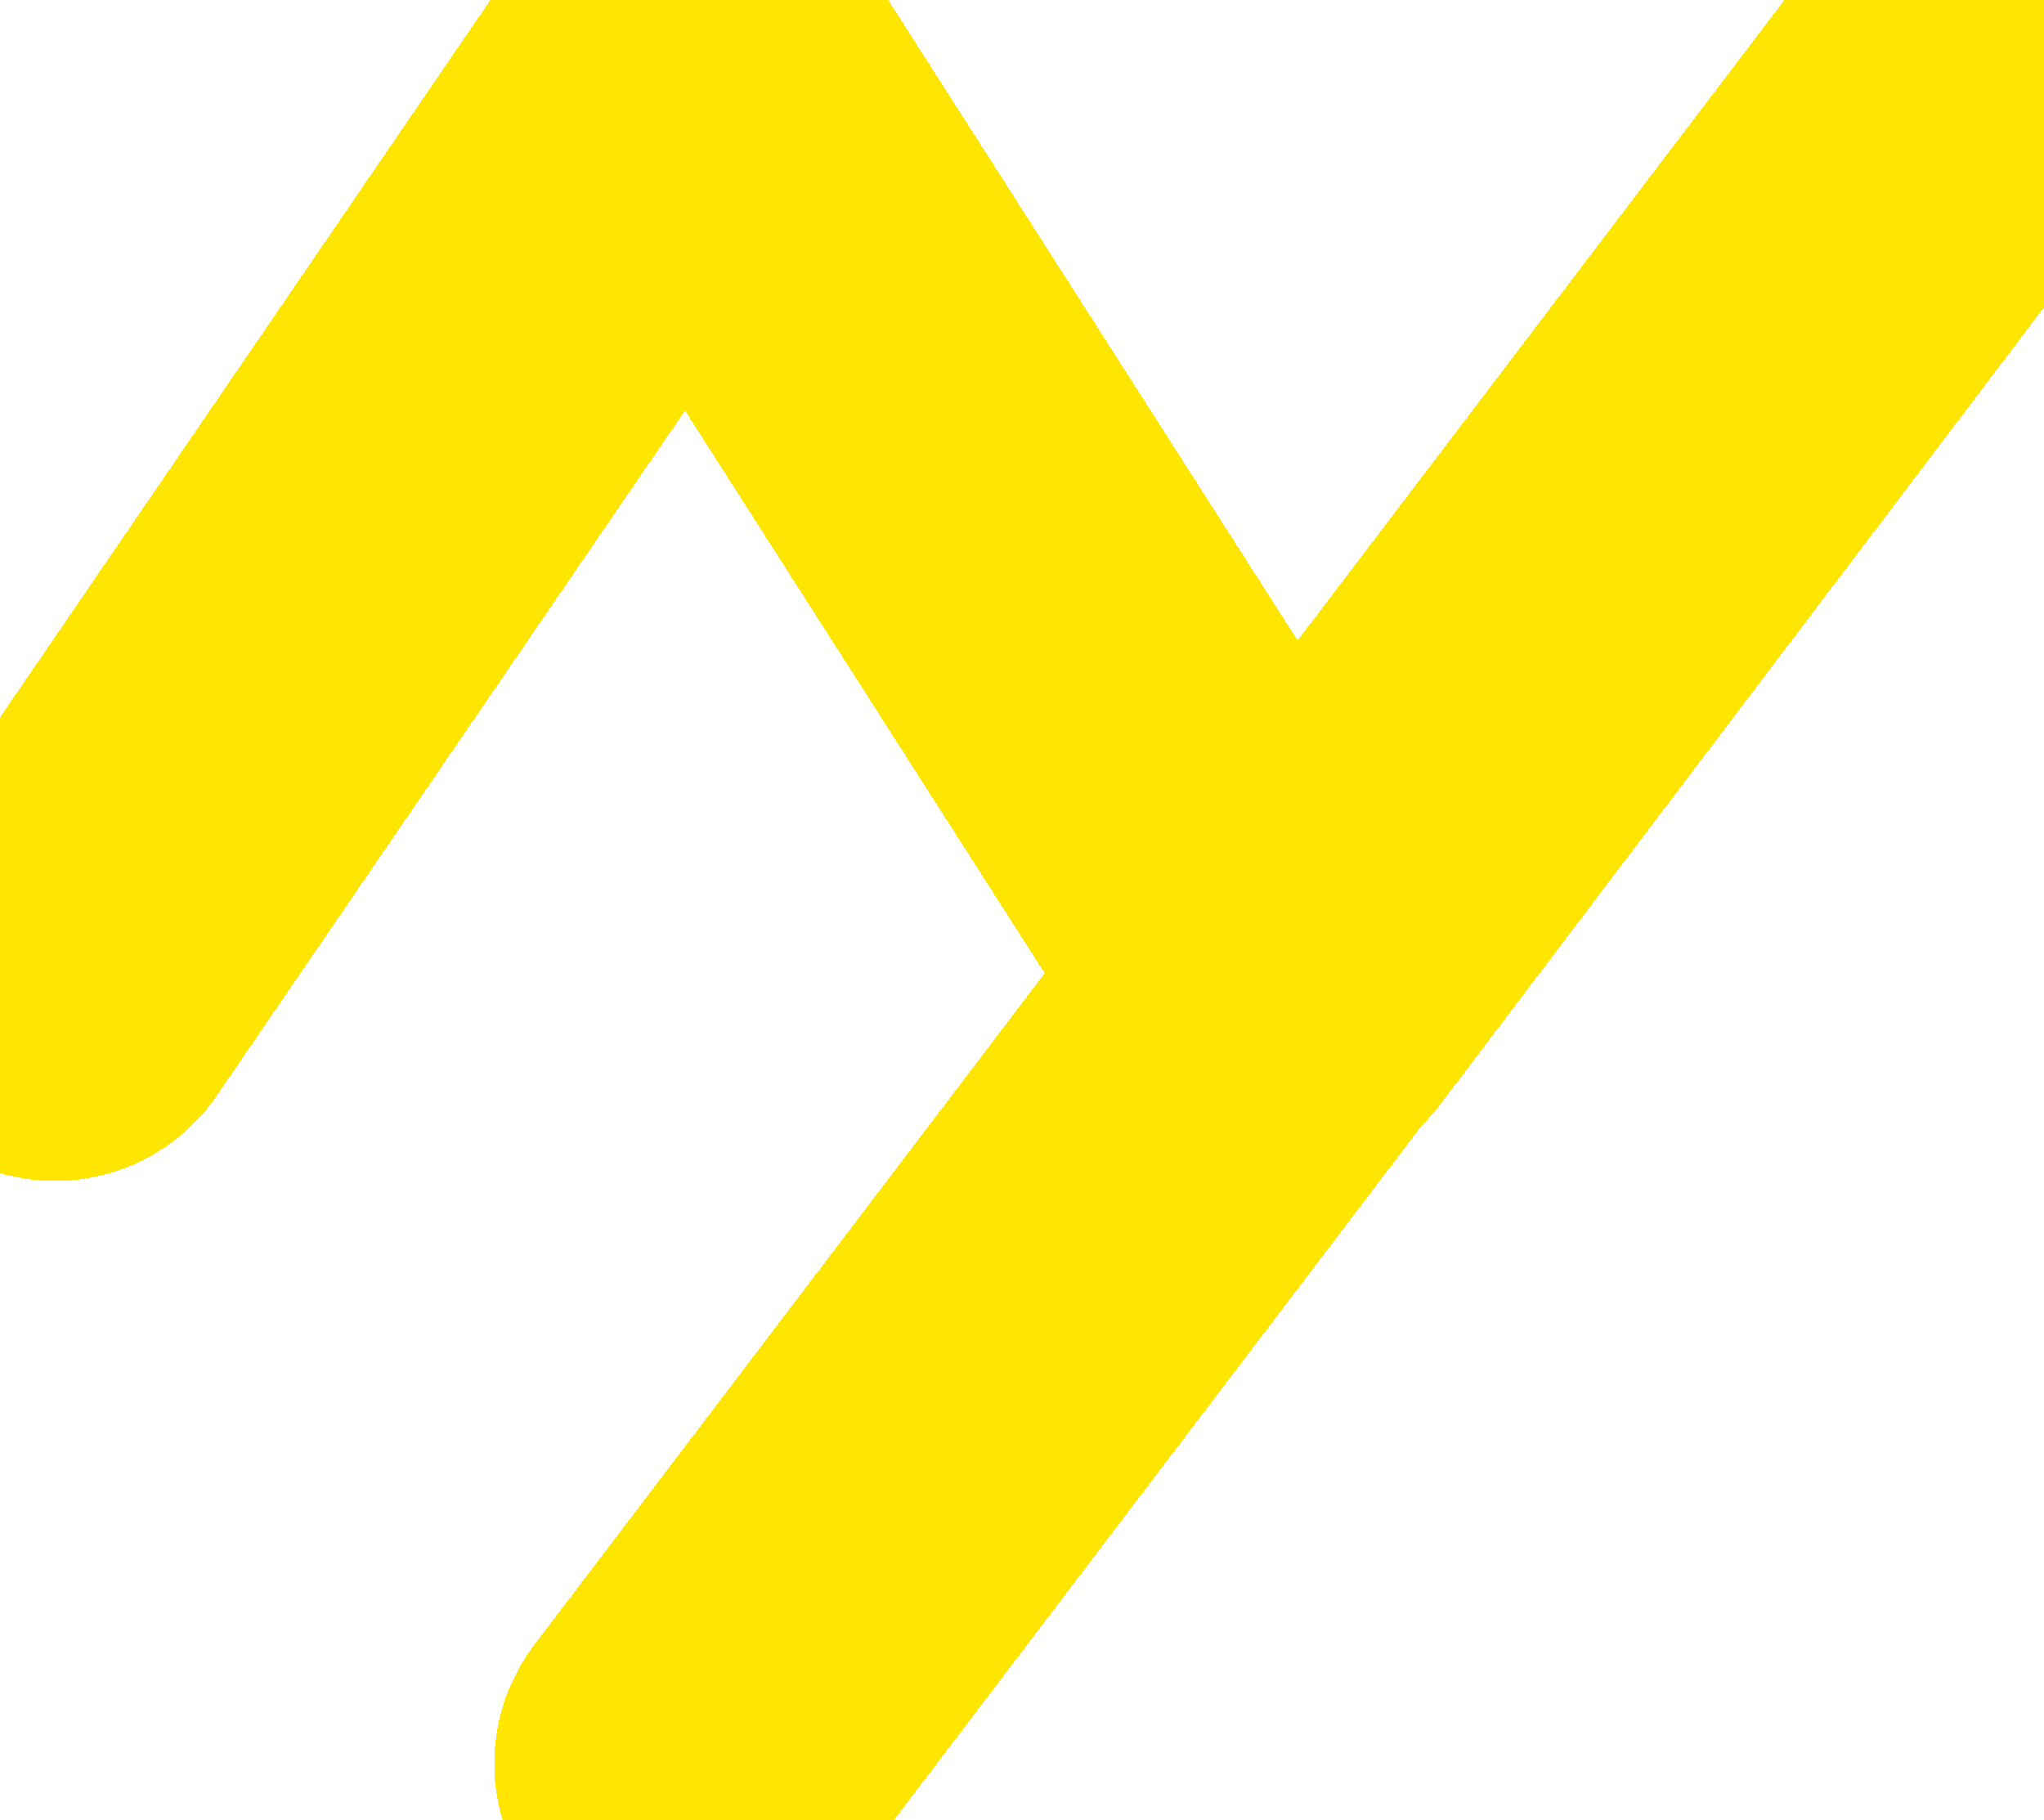 <svg width="521" height="464" viewBox="0 0 521 464" fill="none" xmlns="http://www.w3.org/2000/svg">
<g filter="url(#filter0_d_106_13)">
<path d="M14 247L176 10L327.5 247L507 10L176 445.5" stroke="#FFE600" stroke-width="100" stroke-linecap="round" stroke-linejoin="round" shape-rendering="crispEdges"/>
</g>
<defs>
<filter id="filter0_d_106_13" x="-0.001" y="-0" width="521.002" height="463.501" filterUnits="userSpaceOnUse" color-interpolation-filters="sRGB">
<feFlood flood-opacity="0" result="BackgroundImageFix"/>
<feColorMatrix in="SourceAlpha" type="matrix" values="0 0 0 0 0 0 0 0 0 0 0 0 0 0 0 0 0 0 127 0" result="hardAlpha"/>
<feOffset dy="4"/>
<feGaussianBlur stdDeviation="2"/>
<feComposite in2="hardAlpha" operator="out"/>
<feColorMatrix type="matrix" values="0 0 0 0 0 0 0 0 0 0 0 0 0 0 0 0 0 0 0.25 0"/>
<feBlend mode="normal" in2="BackgroundImageFix" result="effect1_dropShadow_106_13"/>
<feBlend mode="normal" in="SourceGraphic" in2="effect1_dropShadow_106_13" result="shape"/>
</filter>
</defs>
</svg>
